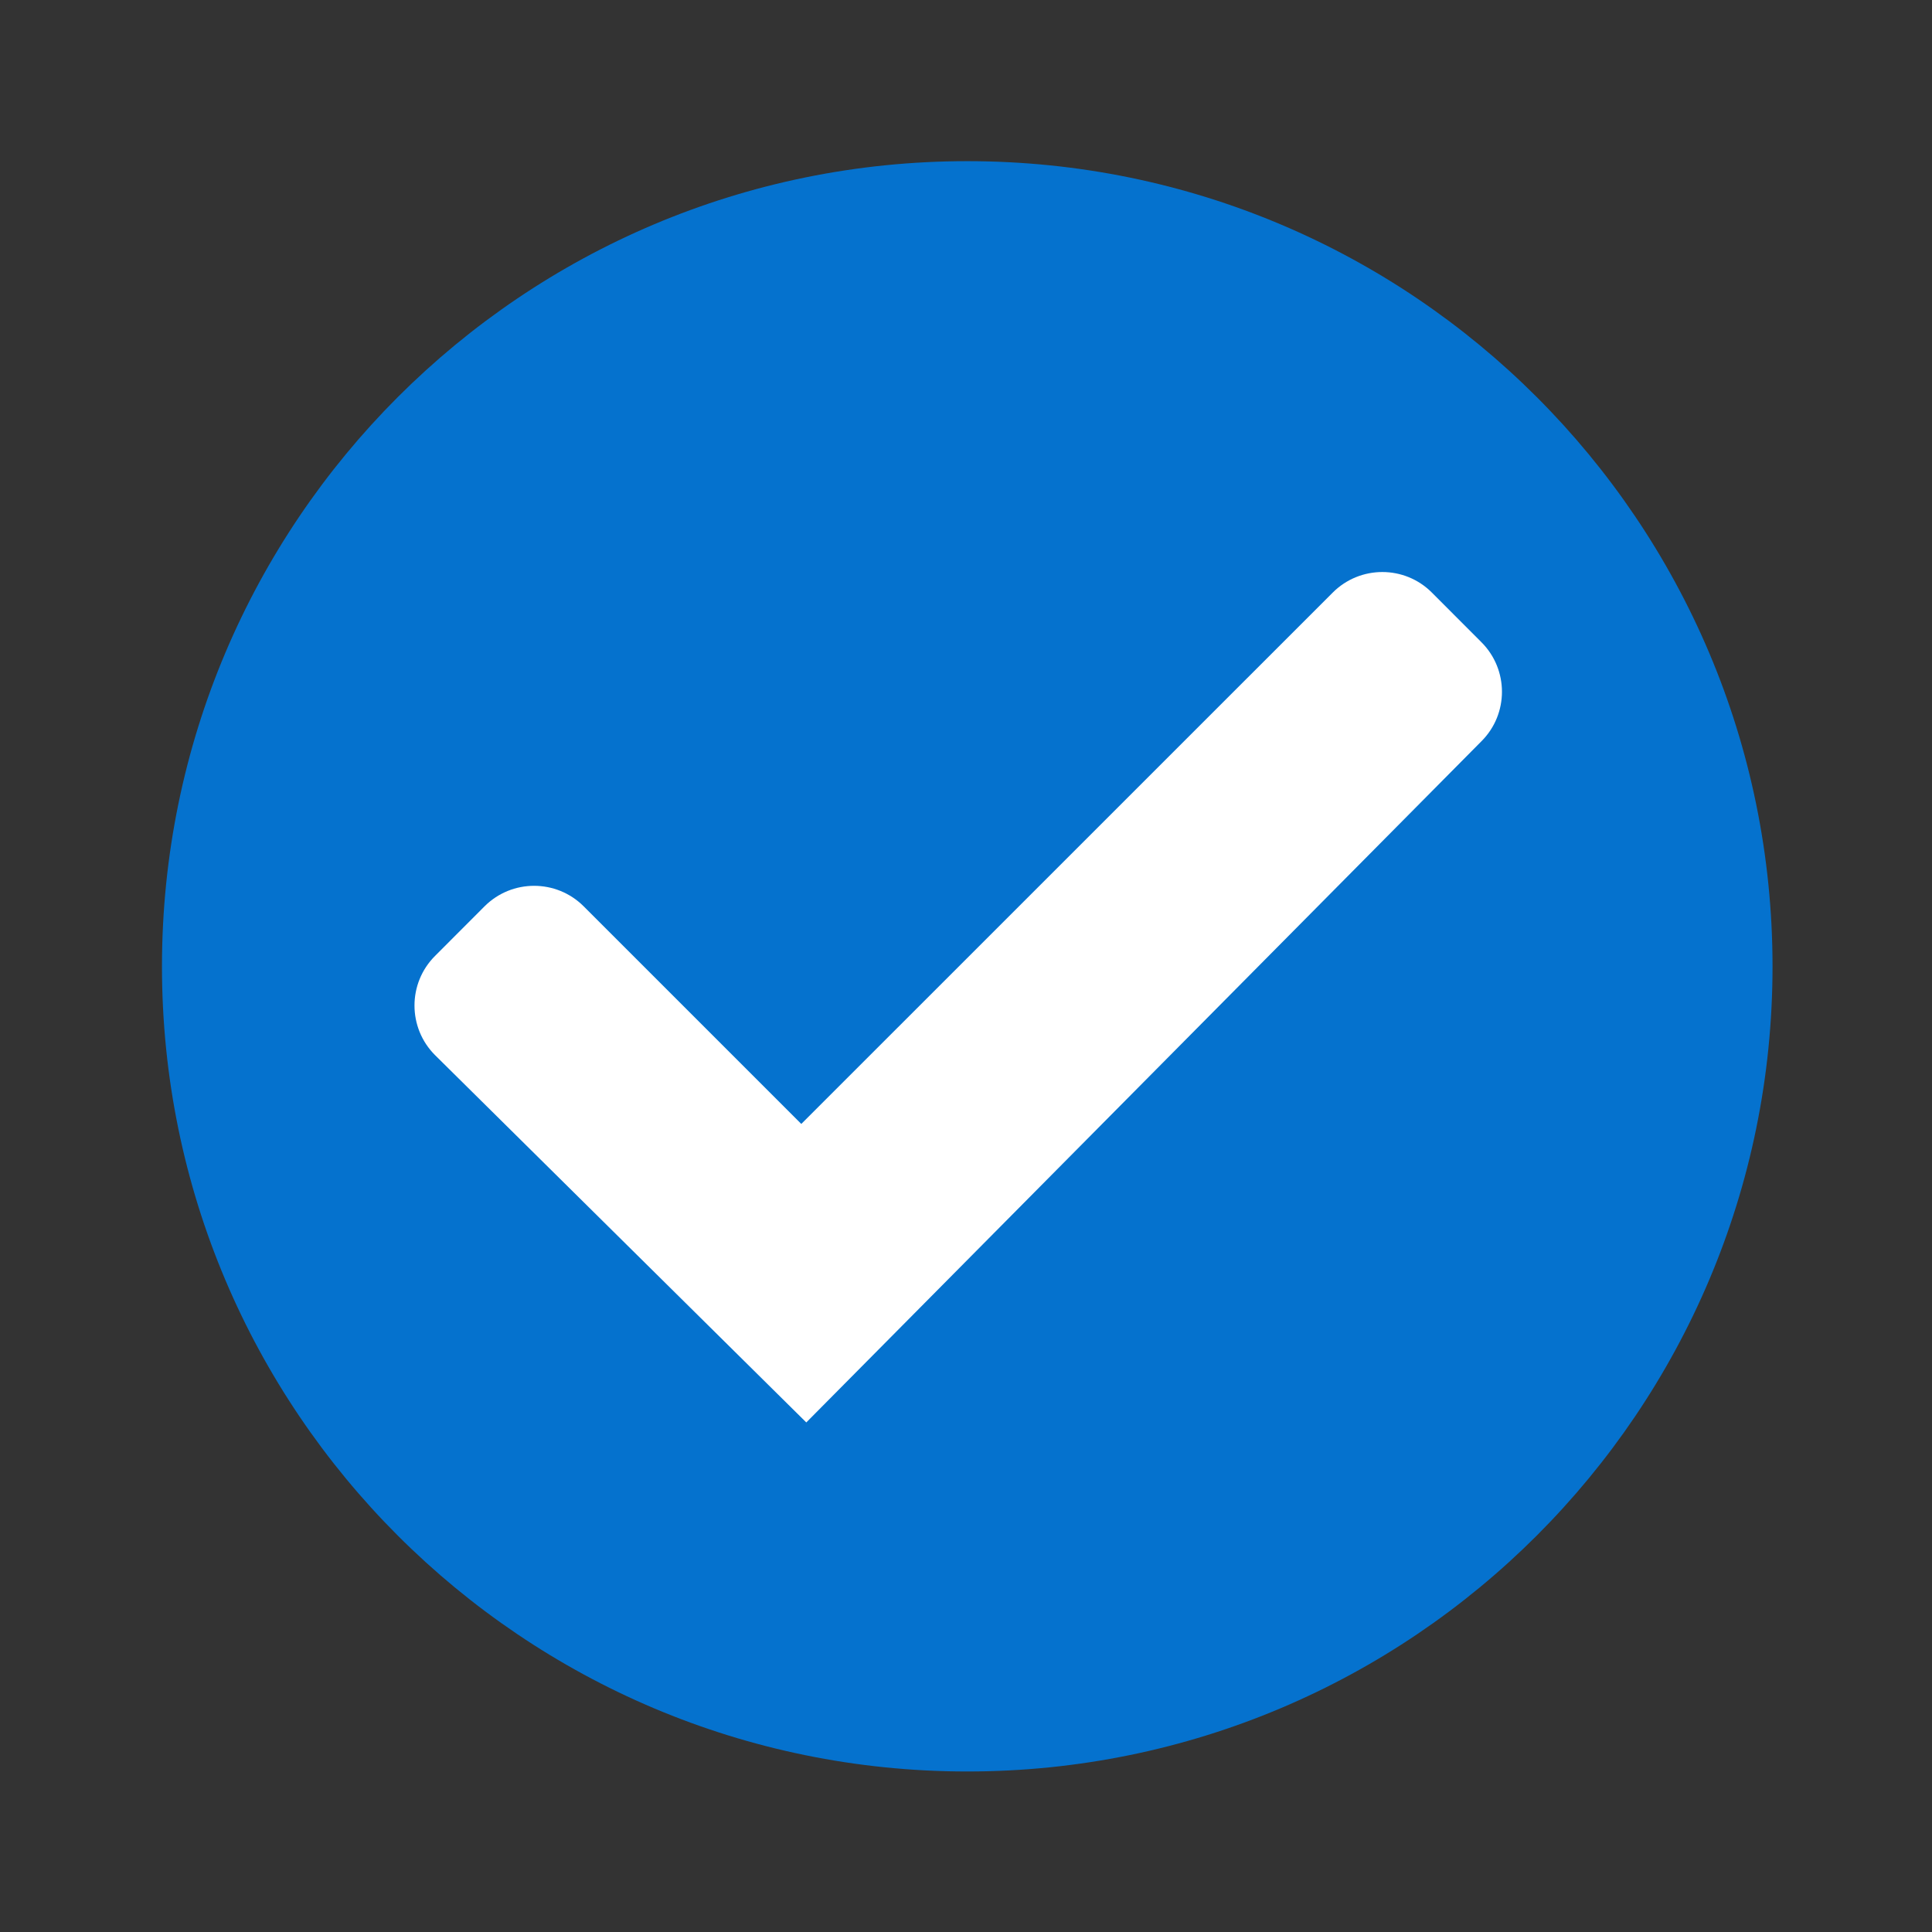 <?xml version="1.0" encoding="utf-8"?>
<!-- Generator: Adobe Illustrator 16.0.0, SVG Export Plug-In . SVG Version: 6.00 Build 0)  -->
<!DOCTYPE svg PUBLIC "-//W3C//DTD SVG 1.1//EN" "http://www.w3.org/Graphics/SVG/1.1/DTD/svg11.dtd">
<svg version="1.1" id="collected" xmlns="http://www.w3.org/2000/svg" xmlns:xlink="http://www.w3.org/1999/xlink" x="0px" y="0px"
	 width="24px" height="24px" viewBox="0 0 24 24" enable-background="new 0 0 24 24" xml:space="preserve">
<rect x="0" y="0" width="24" height="24" fill="#333333" stroke="none"/>
<g>
	<path fill-rule="evenodd" clip-rule="evenodd" fill="#0572CE" d="M12.016,2.002c5.526,0,10.003,4.479,10.003,10.004
		c0,5.521-4.478,10-10.003,10c-5.525,0-10.004-4.479-10.004-10C2.012,6.481,6.491,2.002,12.016,2.002z"/>
</g>
<path fill-rule="evenodd" clip-rule="evenodd" fill="#FFFFFF" d="M18.402,7.977l-0.615-0.616c-0.339-0.34-0.891-0.34-1.231,0
	l-6.602,6.601l-2.703-2.703c-0.34-0.34-0.892-0.34-1.232,0l-0.615,0.616c-0.34,0.34-0.34,0.892,0,1.232l4.612,4.563l8.387-8.462
	C18.743,8.869,18.743,8.317,18.402,7.977z"/>
</svg>
